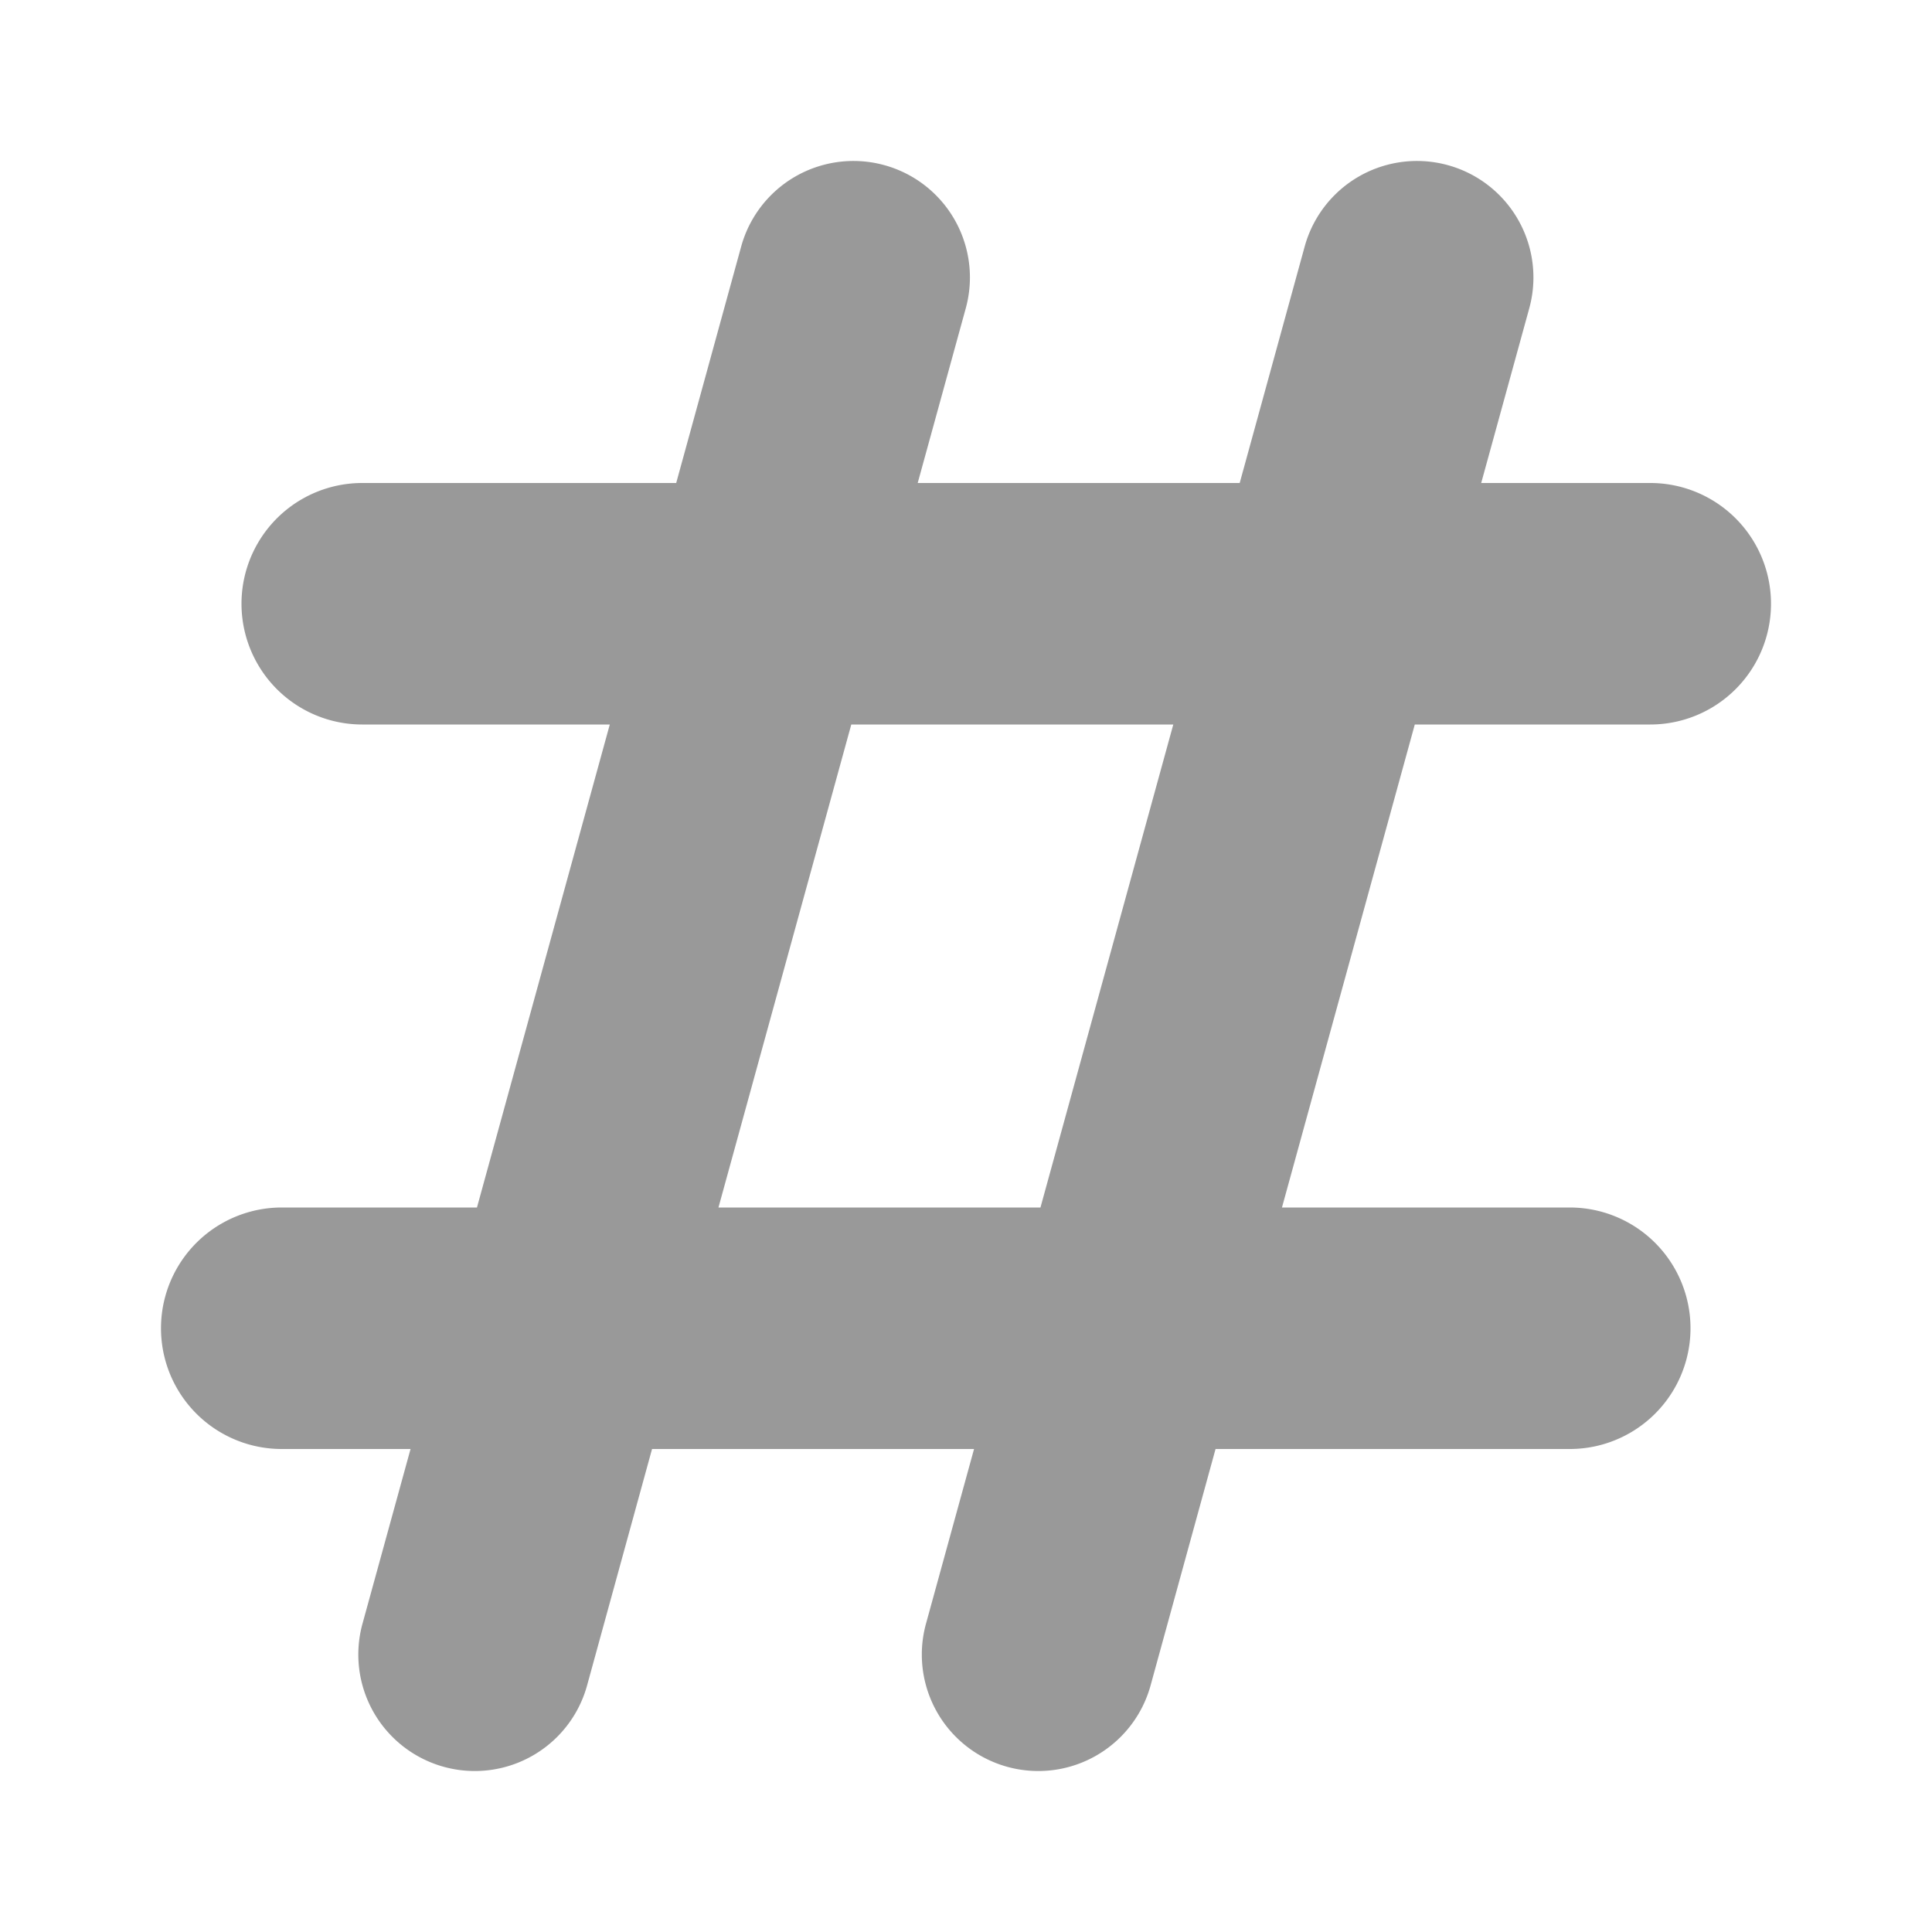 <?xml version="1.0" standalone="no"?><!DOCTYPE svg PUBLIC "-//W3C//DTD SVG 1.1//EN" "http://www.w3.org/Graphics/SVG/1.1/DTD/svg11.dtd"><svg t="1663167054136" class="icon" viewBox="0 0 1024 1024" version="1.1" xmlns="http://www.w3.org/2000/svg" p-id="7007" xmlns:xlink="http://www.w3.org/1999/xlink" width="256" height="256"><path d="M217.6 768l-25.472 92.587a61.696 61.696 0 0 0 119.04 32.725L345.6 768h170.667l-25.472 92.587a61.696 61.696 0 0 0 119.04 32.725L644.267 768h187.733a64 64 0 0 0 0-128h-152.533l70.4-256H874.667a64 64 0 0 0 0-128h-89.6l25.472-92.587a61.696 61.696 0 1 0-119.04-32.725L657.067 256h-170.667l25.472-92.587a61.696 61.696 0 1 0-119.04-32.725L358.4 256H192a64 64 0 1 0 0 128h131.2l-70.4 256H149.333a64 64 0 0 0 0 128h68.267z m163.2-128l70.4-256h170.667l-70.4 256h-170.667z" p-id="7008" fill="#999999"></path></svg>